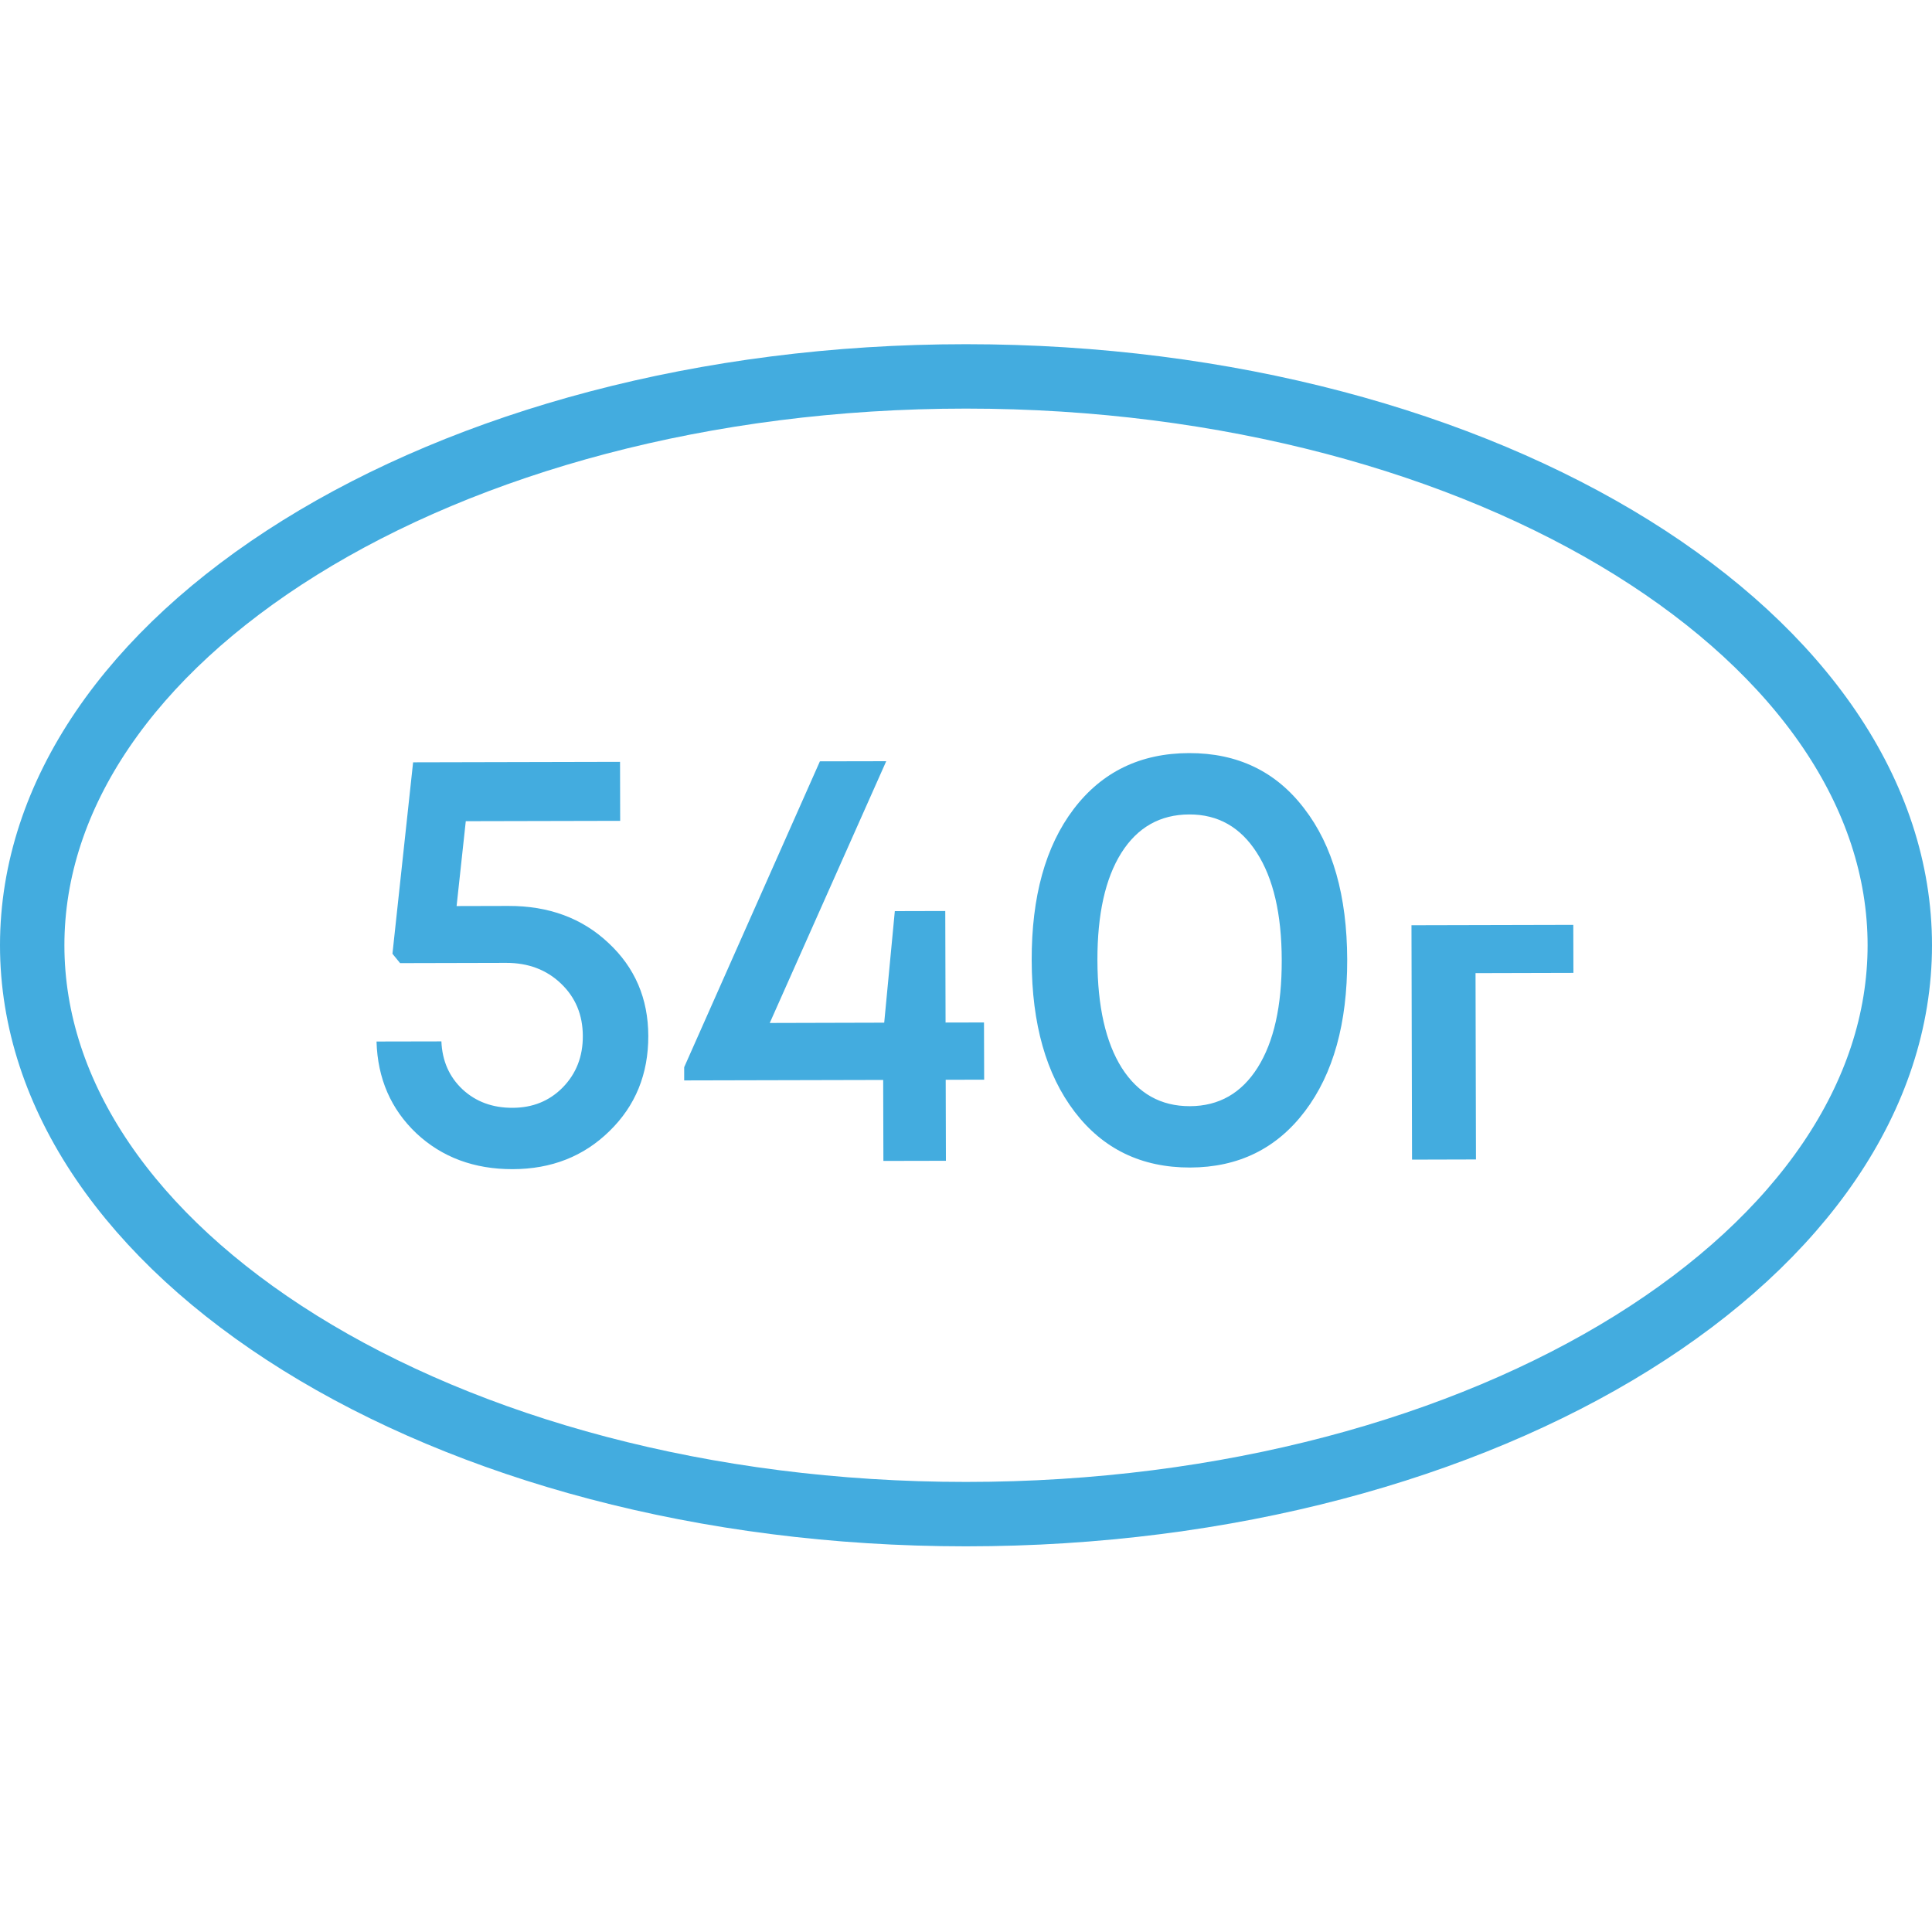 <svg width="45" height="45" viewBox="0 0 45 45" fill="none" xmlns="http://www.w3.org/2000/svg">
<path d="M44.25 22.017C44.25 25.53 41.96 28.825 38.014 31.28C34.079 33.728 28.596 35.267 22.5 35.267C16.404 35.267 10.921 33.728 6.986 31.28C3.04 28.825 0.75 25.53 0.75 22.017C0.75 18.505 3.04 15.21 6.986 12.754C10.921 10.306 16.404 8.767 22.5 8.767C28.596 8.767 34.079 10.306 38.014 12.754C41.96 15.21 44.25 18.505 44.25 22.017Z" stroke="#43ACDF" stroke-width="1.5"/>
<path d="M11.838 21.101C12.782 21.098 13.56 21.386 14.172 21.963C14.788 22.536 15.098 23.257 15.1 24.128C15.102 25.017 14.801 25.756 14.196 26.345C13.596 26.934 12.845 27.23 11.942 27.232C11.045 27.234 10.296 26.956 9.698 26.397C9.104 25.833 8.795 25.121 8.77 24.259L10.281 24.256C10.3 24.712 10.465 25.085 10.776 25.376C11.086 25.662 11.474 25.805 11.939 25.803C12.408 25.802 12.797 25.644 13.107 25.329C13.42 25.009 13.577 24.61 13.575 24.131C13.574 23.639 13.405 23.232 13.066 22.909C12.729 22.586 12.302 22.426 11.787 22.427L9.319 22.433L9.141 22.215L9.622 17.756L14.442 17.745L14.445 19.119L10.849 19.127L10.635 21.104L11.838 21.101ZM22.919 23.815L22.923 25.148L22.027 25.15L22.032 27.037L20.576 27.04L20.571 25.154L15.936 25.165L15.936 24.857L19.097 17.733L20.642 17.73L17.929 23.827L20.595 23.82L20.842 21.222L22.017 21.219L22.024 23.817L22.919 23.815ZM27.72 27.194C26.589 27.196 25.693 26.763 25.03 25.895C24.367 25.026 24.034 23.851 24.03 22.37C24.026 20.884 24.352 19.71 25.006 18.847C25.665 17.979 26.561 17.544 27.696 17.541C28.826 17.539 29.721 17.969 30.379 18.834C31.042 19.693 31.375 20.866 31.379 22.352C31.382 23.833 31.055 25.009 30.396 25.881C29.737 26.753 28.845 27.191 27.72 27.194ZM27.716 25.765C28.391 25.763 28.916 25.463 29.293 24.866C29.67 24.268 29.857 23.433 29.854 22.362C29.852 21.291 29.658 20.458 29.274 19.862C28.894 19.266 28.369 18.968 27.7 18.97C27.02 18.972 26.493 19.271 26.116 19.869C25.744 20.463 25.559 21.295 25.561 22.366C25.564 23.441 25.753 24.277 26.128 24.873C26.508 25.469 27.037 25.767 27.716 25.765ZM36.645 21.542L36.648 22.66L34.368 22.666L34.378 27.006L32.889 27.01L32.876 21.551L36.645 21.542Z" fill="#43ACDF"/>
</svg>
